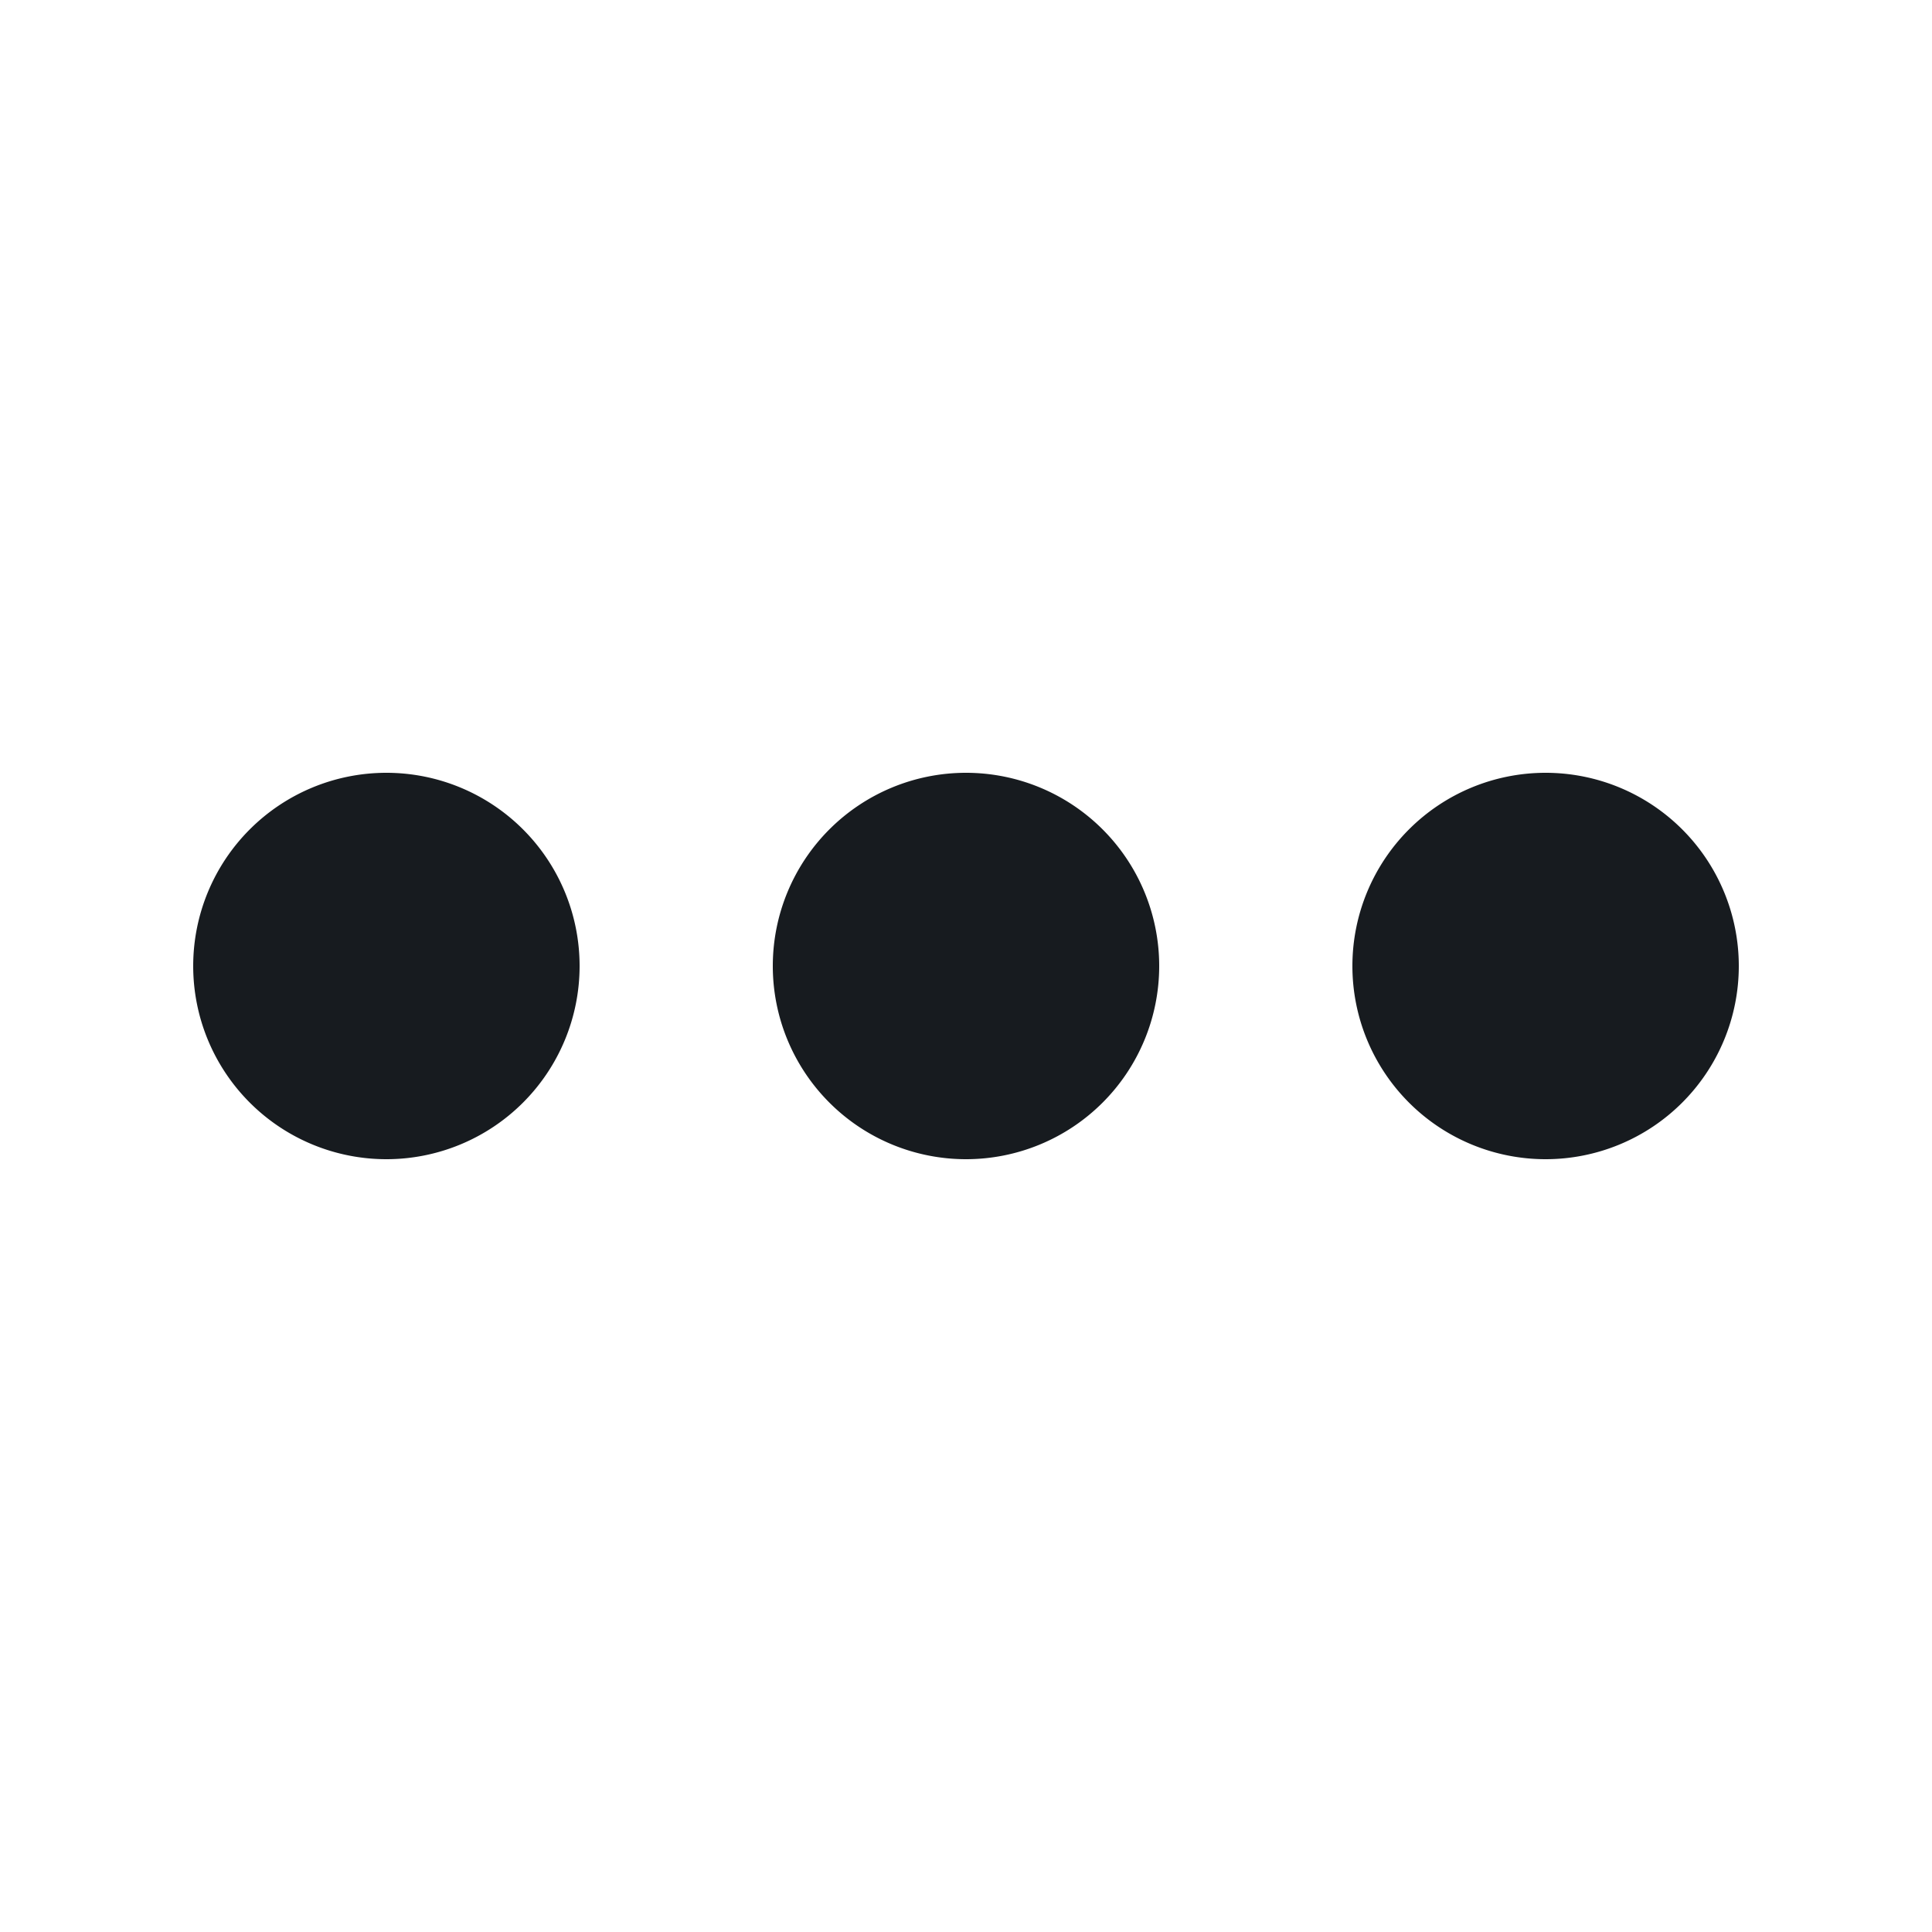 <svg width="10" height="10" xmlns="http://www.w3.org/2000/svg"><path d="M2 4a1 1 0 110 2 1 1 0 010-2zm3 0a1 1 0 110 2 1 1 0 010-2zm3 0a1 1 0 110 2 1 1 0 010-2z" fill="#171B1F" fill-rule="evenodd"/></svg>
